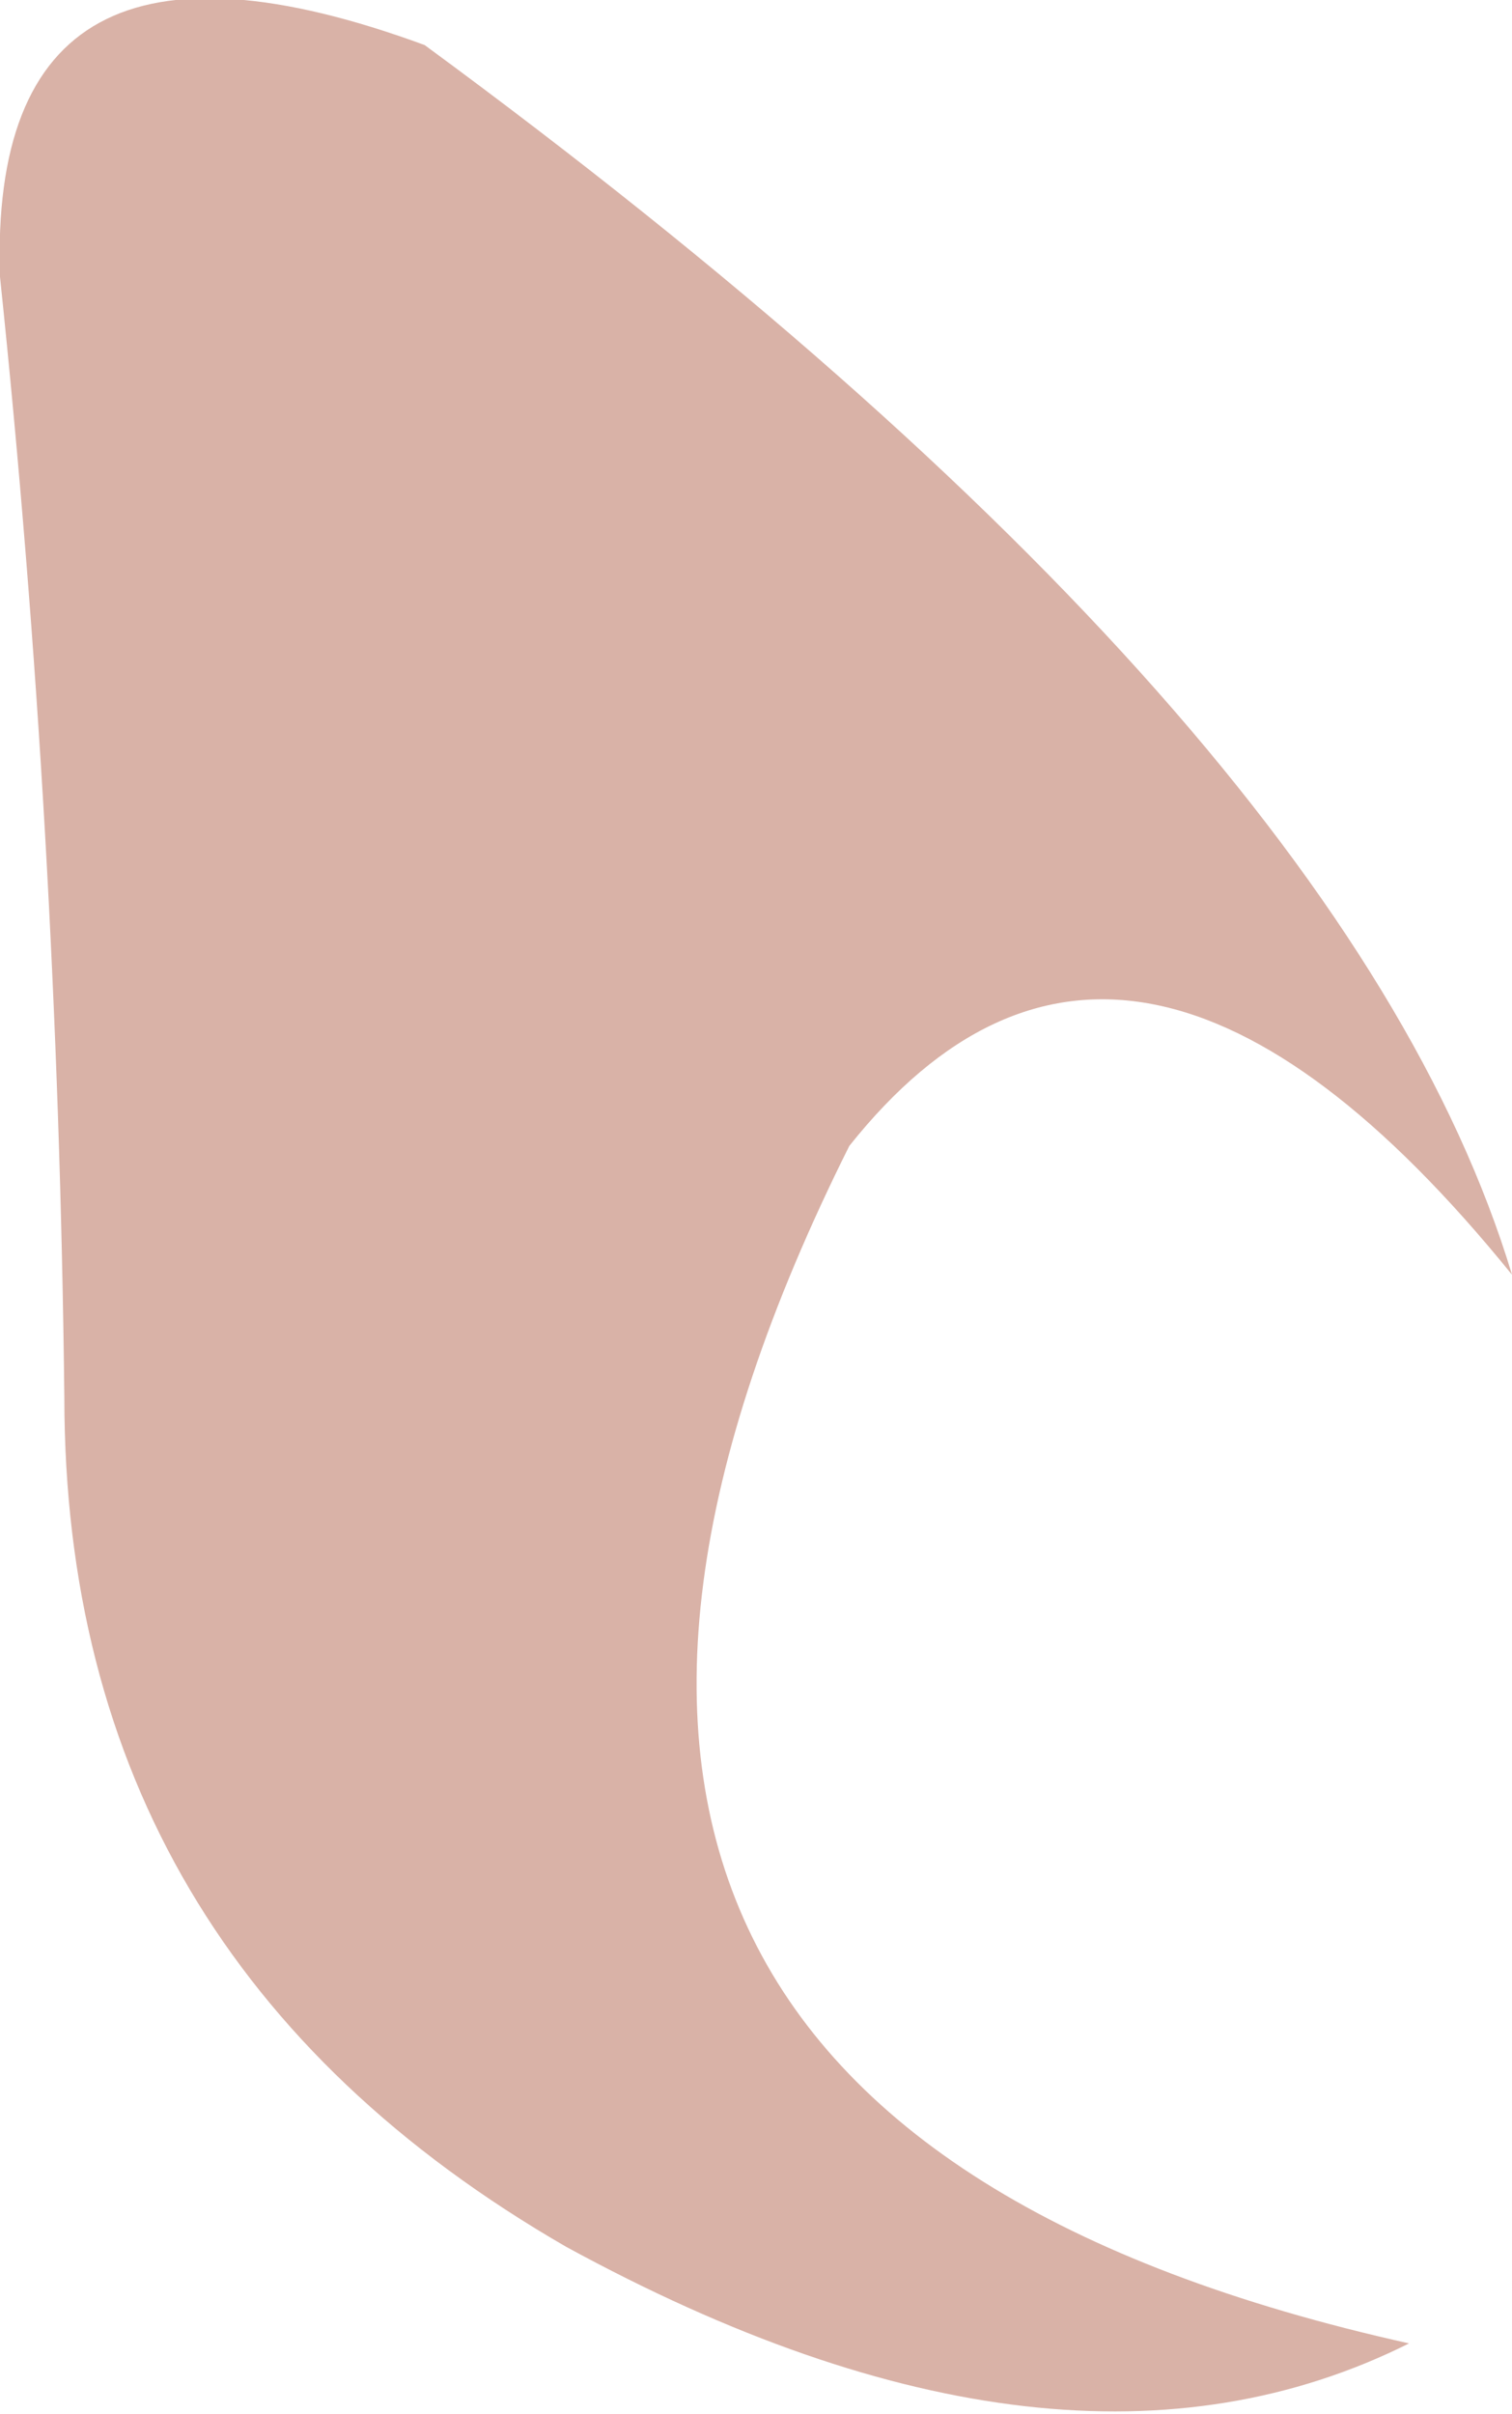 <?xml version="1.0" encoding="UTF-8" standalone="no"?>
<svg xmlns:ffdec="https://www.free-decompiler.com/flash" xmlns:xlink="http://www.w3.org/1999/xlink" ffdec:objectType="shape" height="18.75px" width="11.75px" xmlns="http://www.w3.org/2000/svg">
  <g transform="matrix(1.0, 0.0, 0.0, 1.0, 7.8, 9.45)">
    <path d="M-7.8 -7.3 Q-7.9 -10.35 -4.5 -9.1 2.65 -3.85 3.95 0.45 0.95 -3.25 -1.2 -0.55 -4.95 6.95 3.15 8.75 0.45 10.1 -3.4 8.0 -7.3 5.75 -7.3 1.4 -7.35 -3.0 -7.8 -7.3" fill="#d9b2a7" fill-rule="evenodd" stroke="none"/>
  </g>
</svg>
